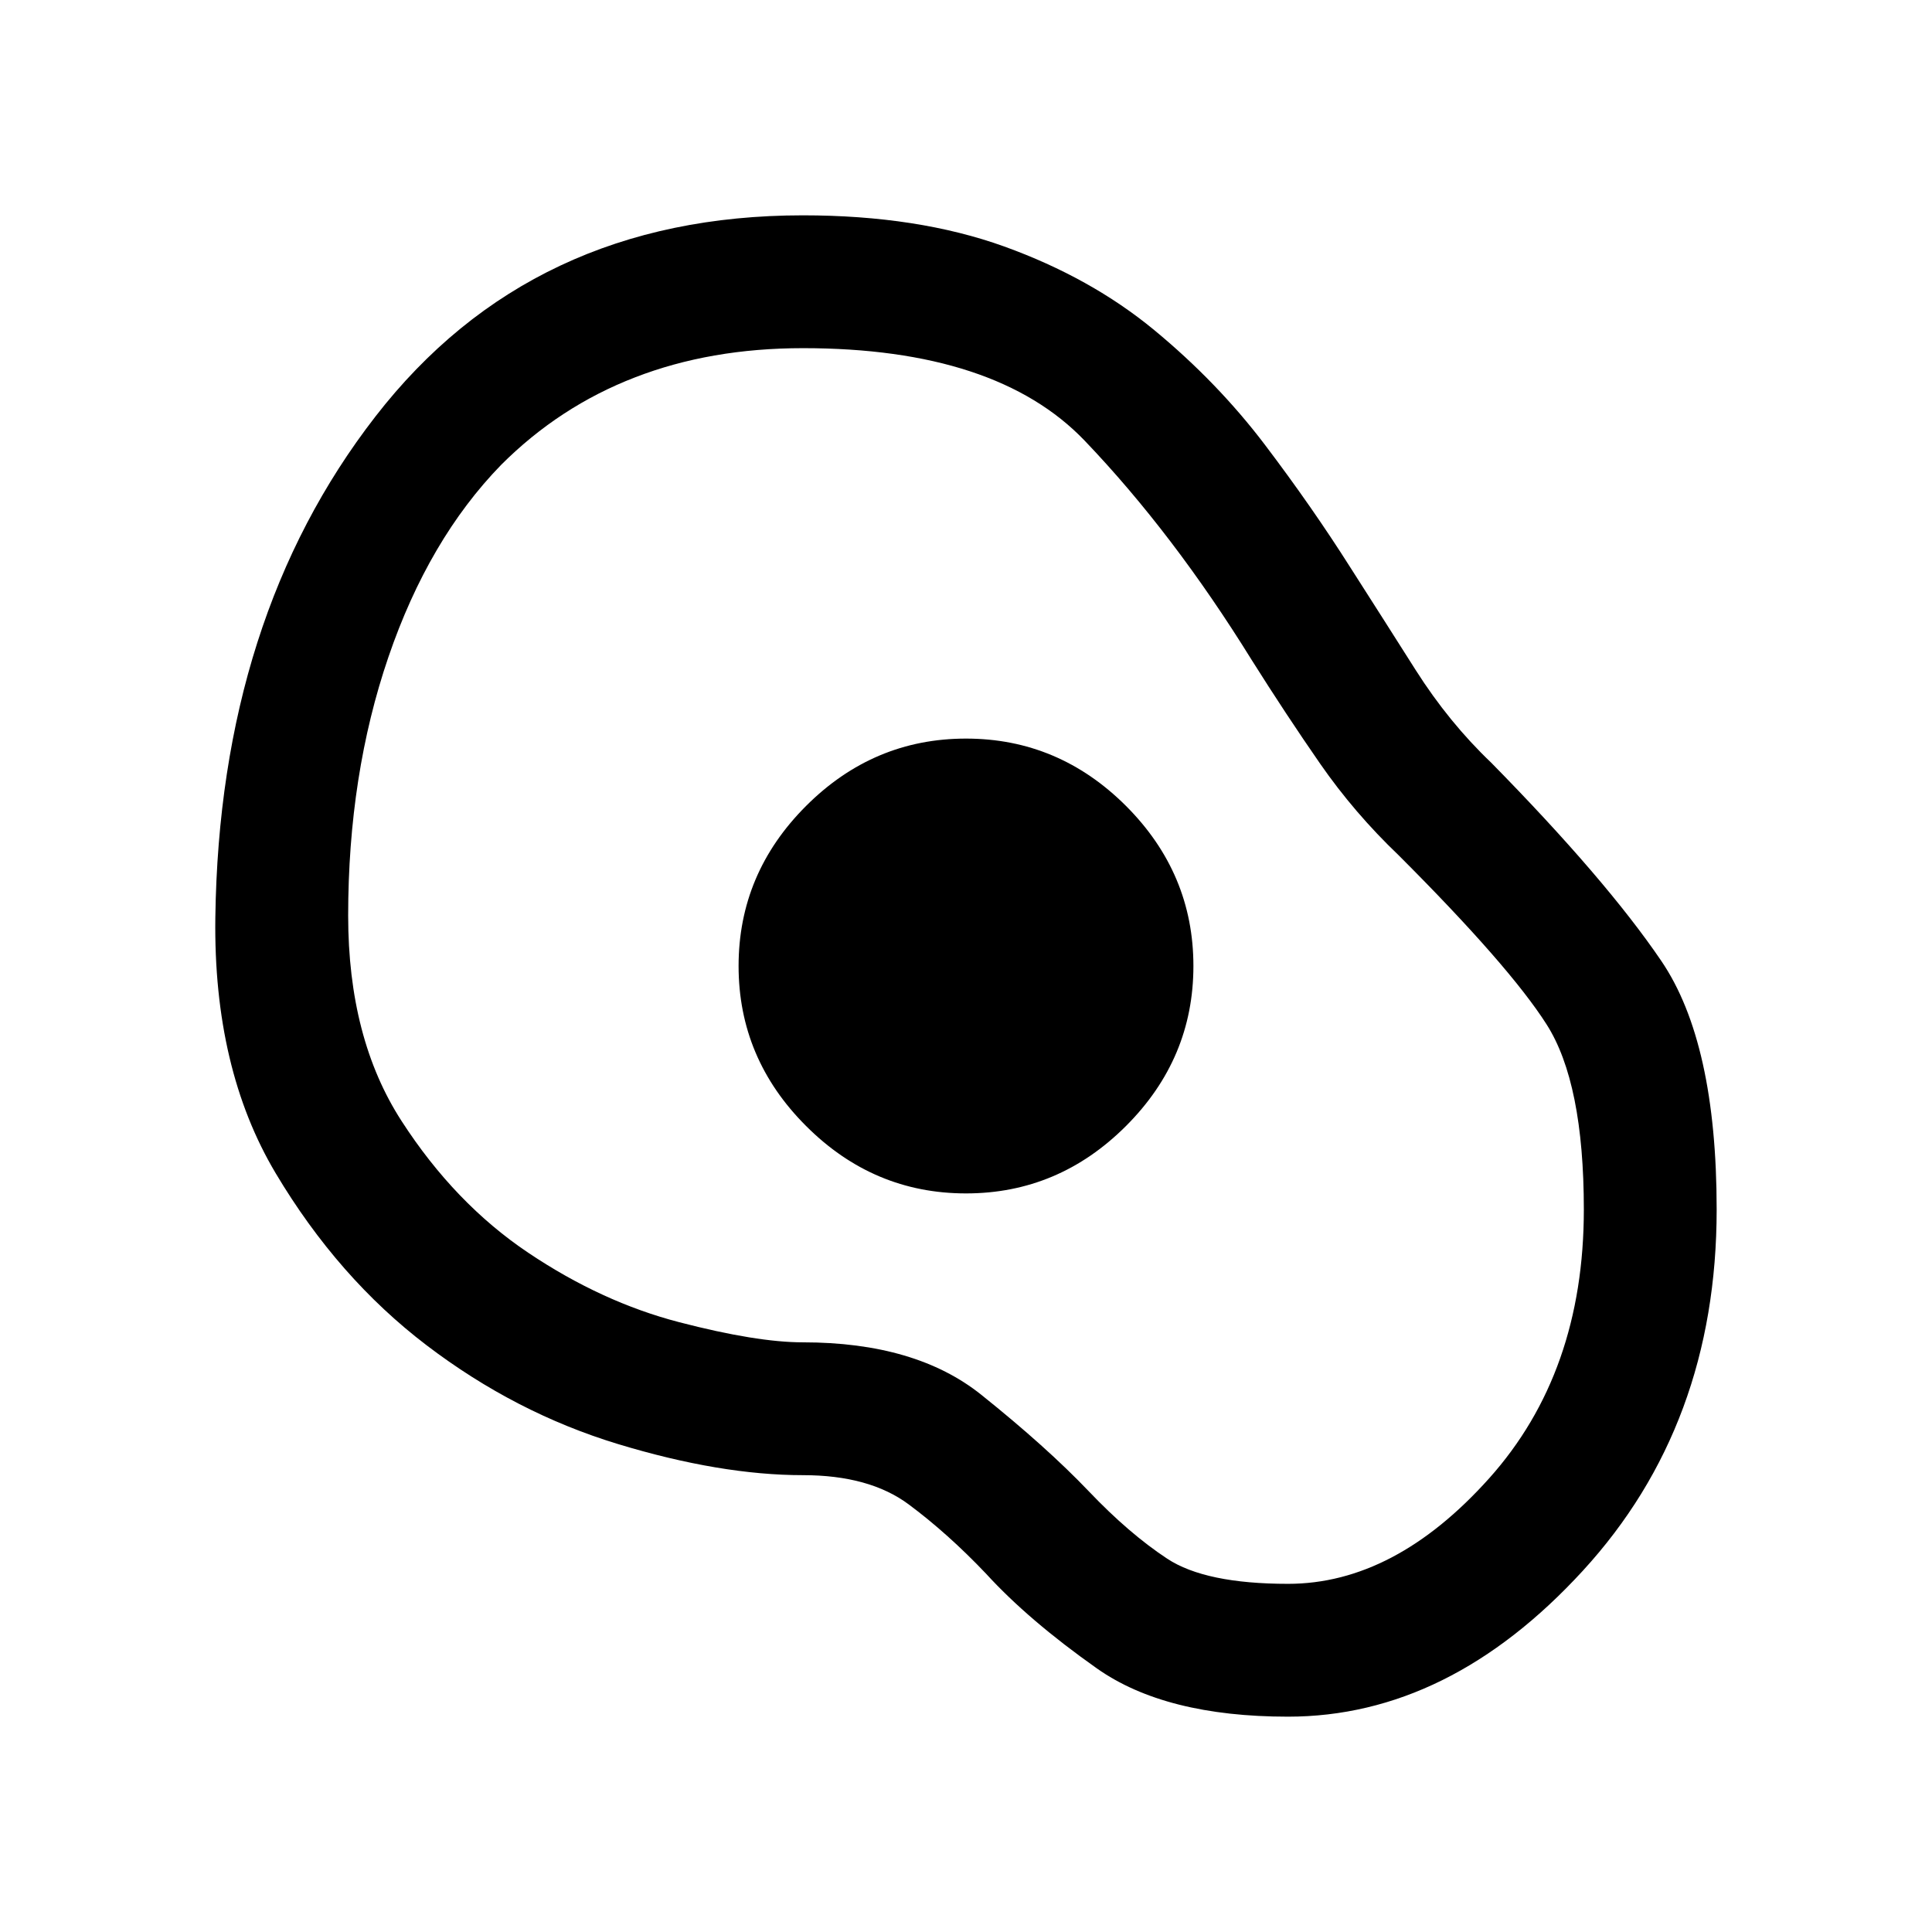 <svg xmlns="http://www.w3.org/2000/svg" height="24" width="24"><path d="M16 21.325q-1.525 0-2.375-.6-.85-.6-1.375-1.175-.475-.5-.962-.862-.488-.363-1.313-.363-1.025 0-2.3-.387Q6.4 17.55 5.3 16.712q-1.1-.837-1.875-2.137-.775-1.3-.75-3.175.05-3.725 1.988-6.225 1.937-2.5 5.312-2.5 1.425 0 2.5.387 1.075.388 1.863 1.038.787.65 1.375 1.425.587.775 1.062 1.525.4.625.812 1.275.413.65.938 1.15 1.425 1.45 2.113 2.463.687 1.012.687 3.087 0 2.675-1.662 4.487Q18 21.325 16 21.325Zm0-1.65q1.325 0 2.5-1.312 1.175-1.313 1.175-3.338 0-1.575-.463-2.3-.462-.725-1.837-2.1-.55-.525-.975-1.137-.425-.613-.85-1.288-.975-1.575-2.075-2.725-1.1-1.15-3.5-1.15-1.15 0-2.087.363-.938.362-1.663 1.087-.9.925-1.4 2.387-.5 1.463-.5 3.213 0 1.525.663 2.55.662 1.025 1.574 1.637.913.613 1.876.863.962.25 1.537.25 1.4 0 2.213.65.812.65 1.337 1.2.5.525.975.838.475.312 1.5.312Zm-4-4.85q1.15 0 1.988-.838.837-.837.837-1.987 0-1.15-.837-1.988-.838-.837-1.988-.837t-1.987.837q-.838.838-.838 1.988t.838 1.987q.837.838 1.987.838ZM12 12Z"/></svg>
